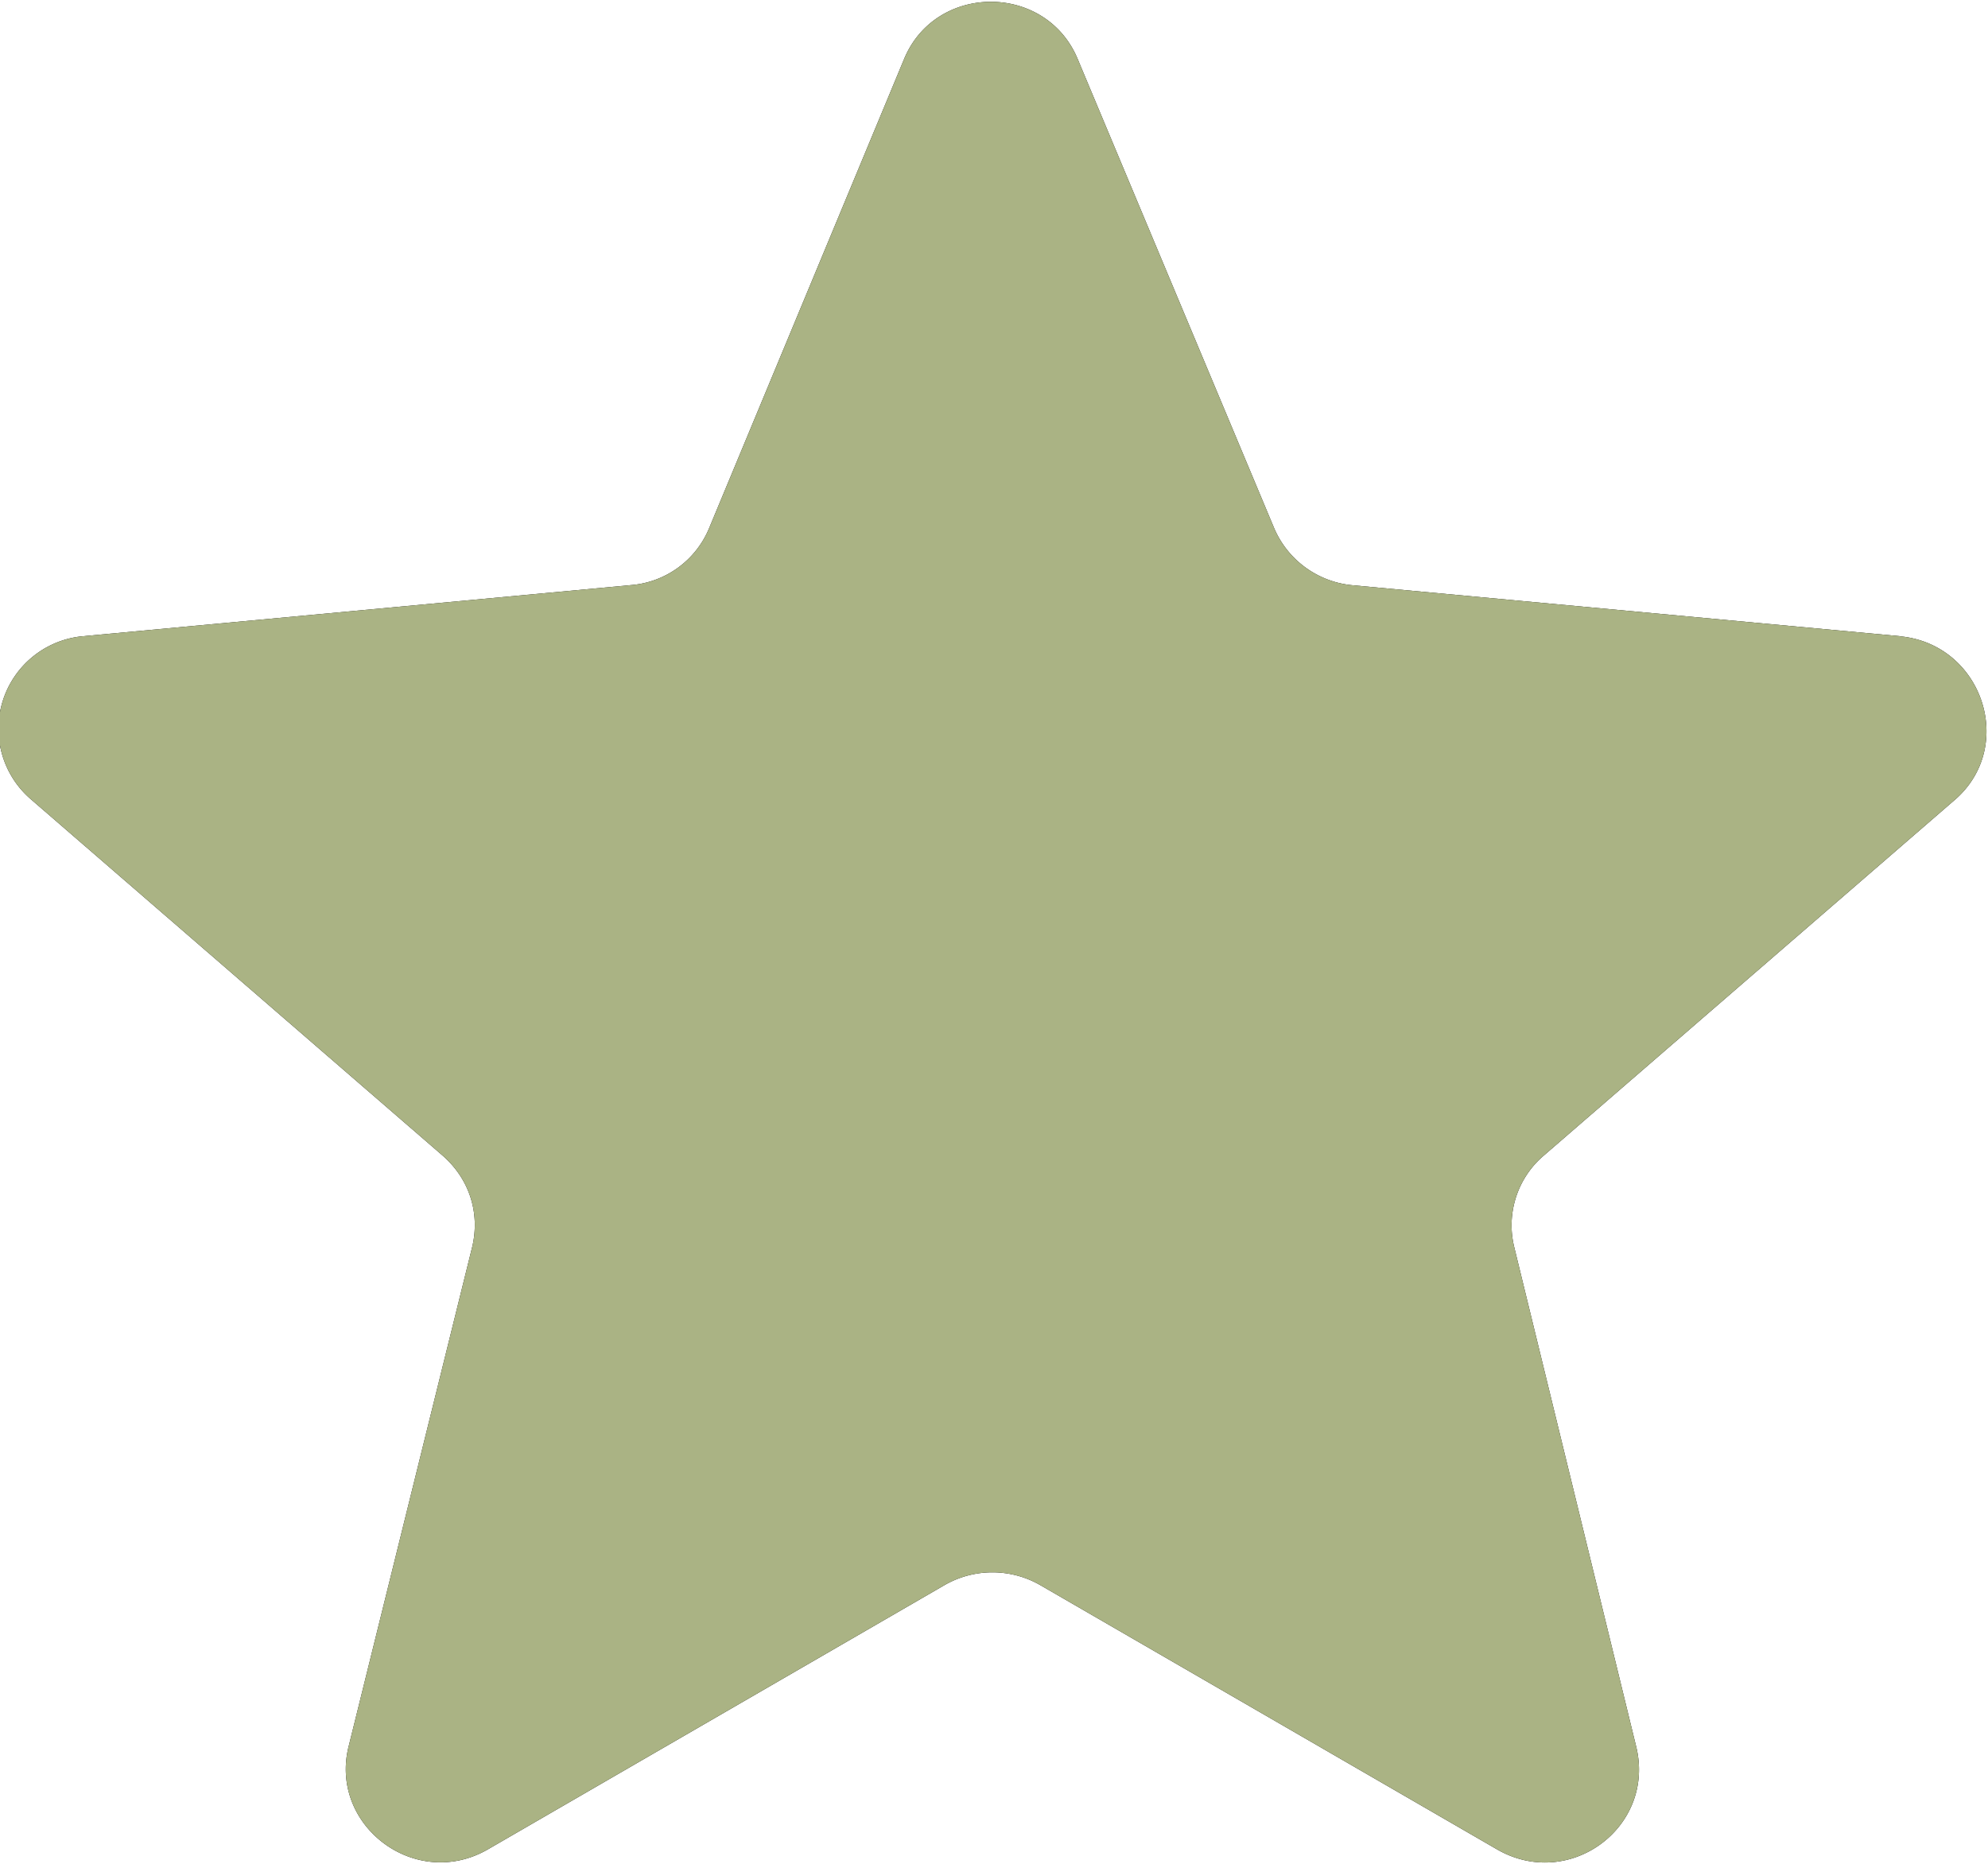 <svg xmlns="http://www.w3.org/2000/svg" viewBox="0 0 16 15">
    <g>
        <g>
            <path
                d="M15.292 5.12l-4.407-.41a.762.762 0 0 1-.631-.461L8.676.481c-.253-.622-1.15-.622-1.402 0L5.708 4.249a.745.745 0 0 1-.631.46L.67 5.12a.748.748 0 0 0-.429 1.306l3.32 2.873c.215.187.304.46.24.734l-.997 4.03c-.151.634.543 1.156 1.124.82l3.674-2.126a.773.773 0 0 1 .77 0l3.675 2.126c.58.336 1.275-.174 1.123-.82l-.984-4.03a.737.737 0 0 1 .24-.734l3.32-2.873c.48-.435.202-1.243-.454-1.305z" />
            <path fill="#aab384"
                d="M15.292 5.12l-4.407-.41a.762.762 0 0 1-.631-.461L8.676.481c-.253-.622-1.15-.622-1.402 0L5.708 4.249a.745.745 0 0 1-.631.46L.67 5.12a.748.748 0 0 0-.429 1.306l3.32 2.873c.215.187.304.46.24.734l-.997 4.03c-.151.634.543 1.156 1.124.82l3.674-2.126a.773.773 0 0 1 .77 0l3.675 2.126c.58.336 1.275-.174 1.123-.82l-.984-4.03a.737.737 0 0 1 .24-.734l3.32-2.873c.48-.435.202-1.243-.454-1.305z" />
        </g>
    </g>
</svg>